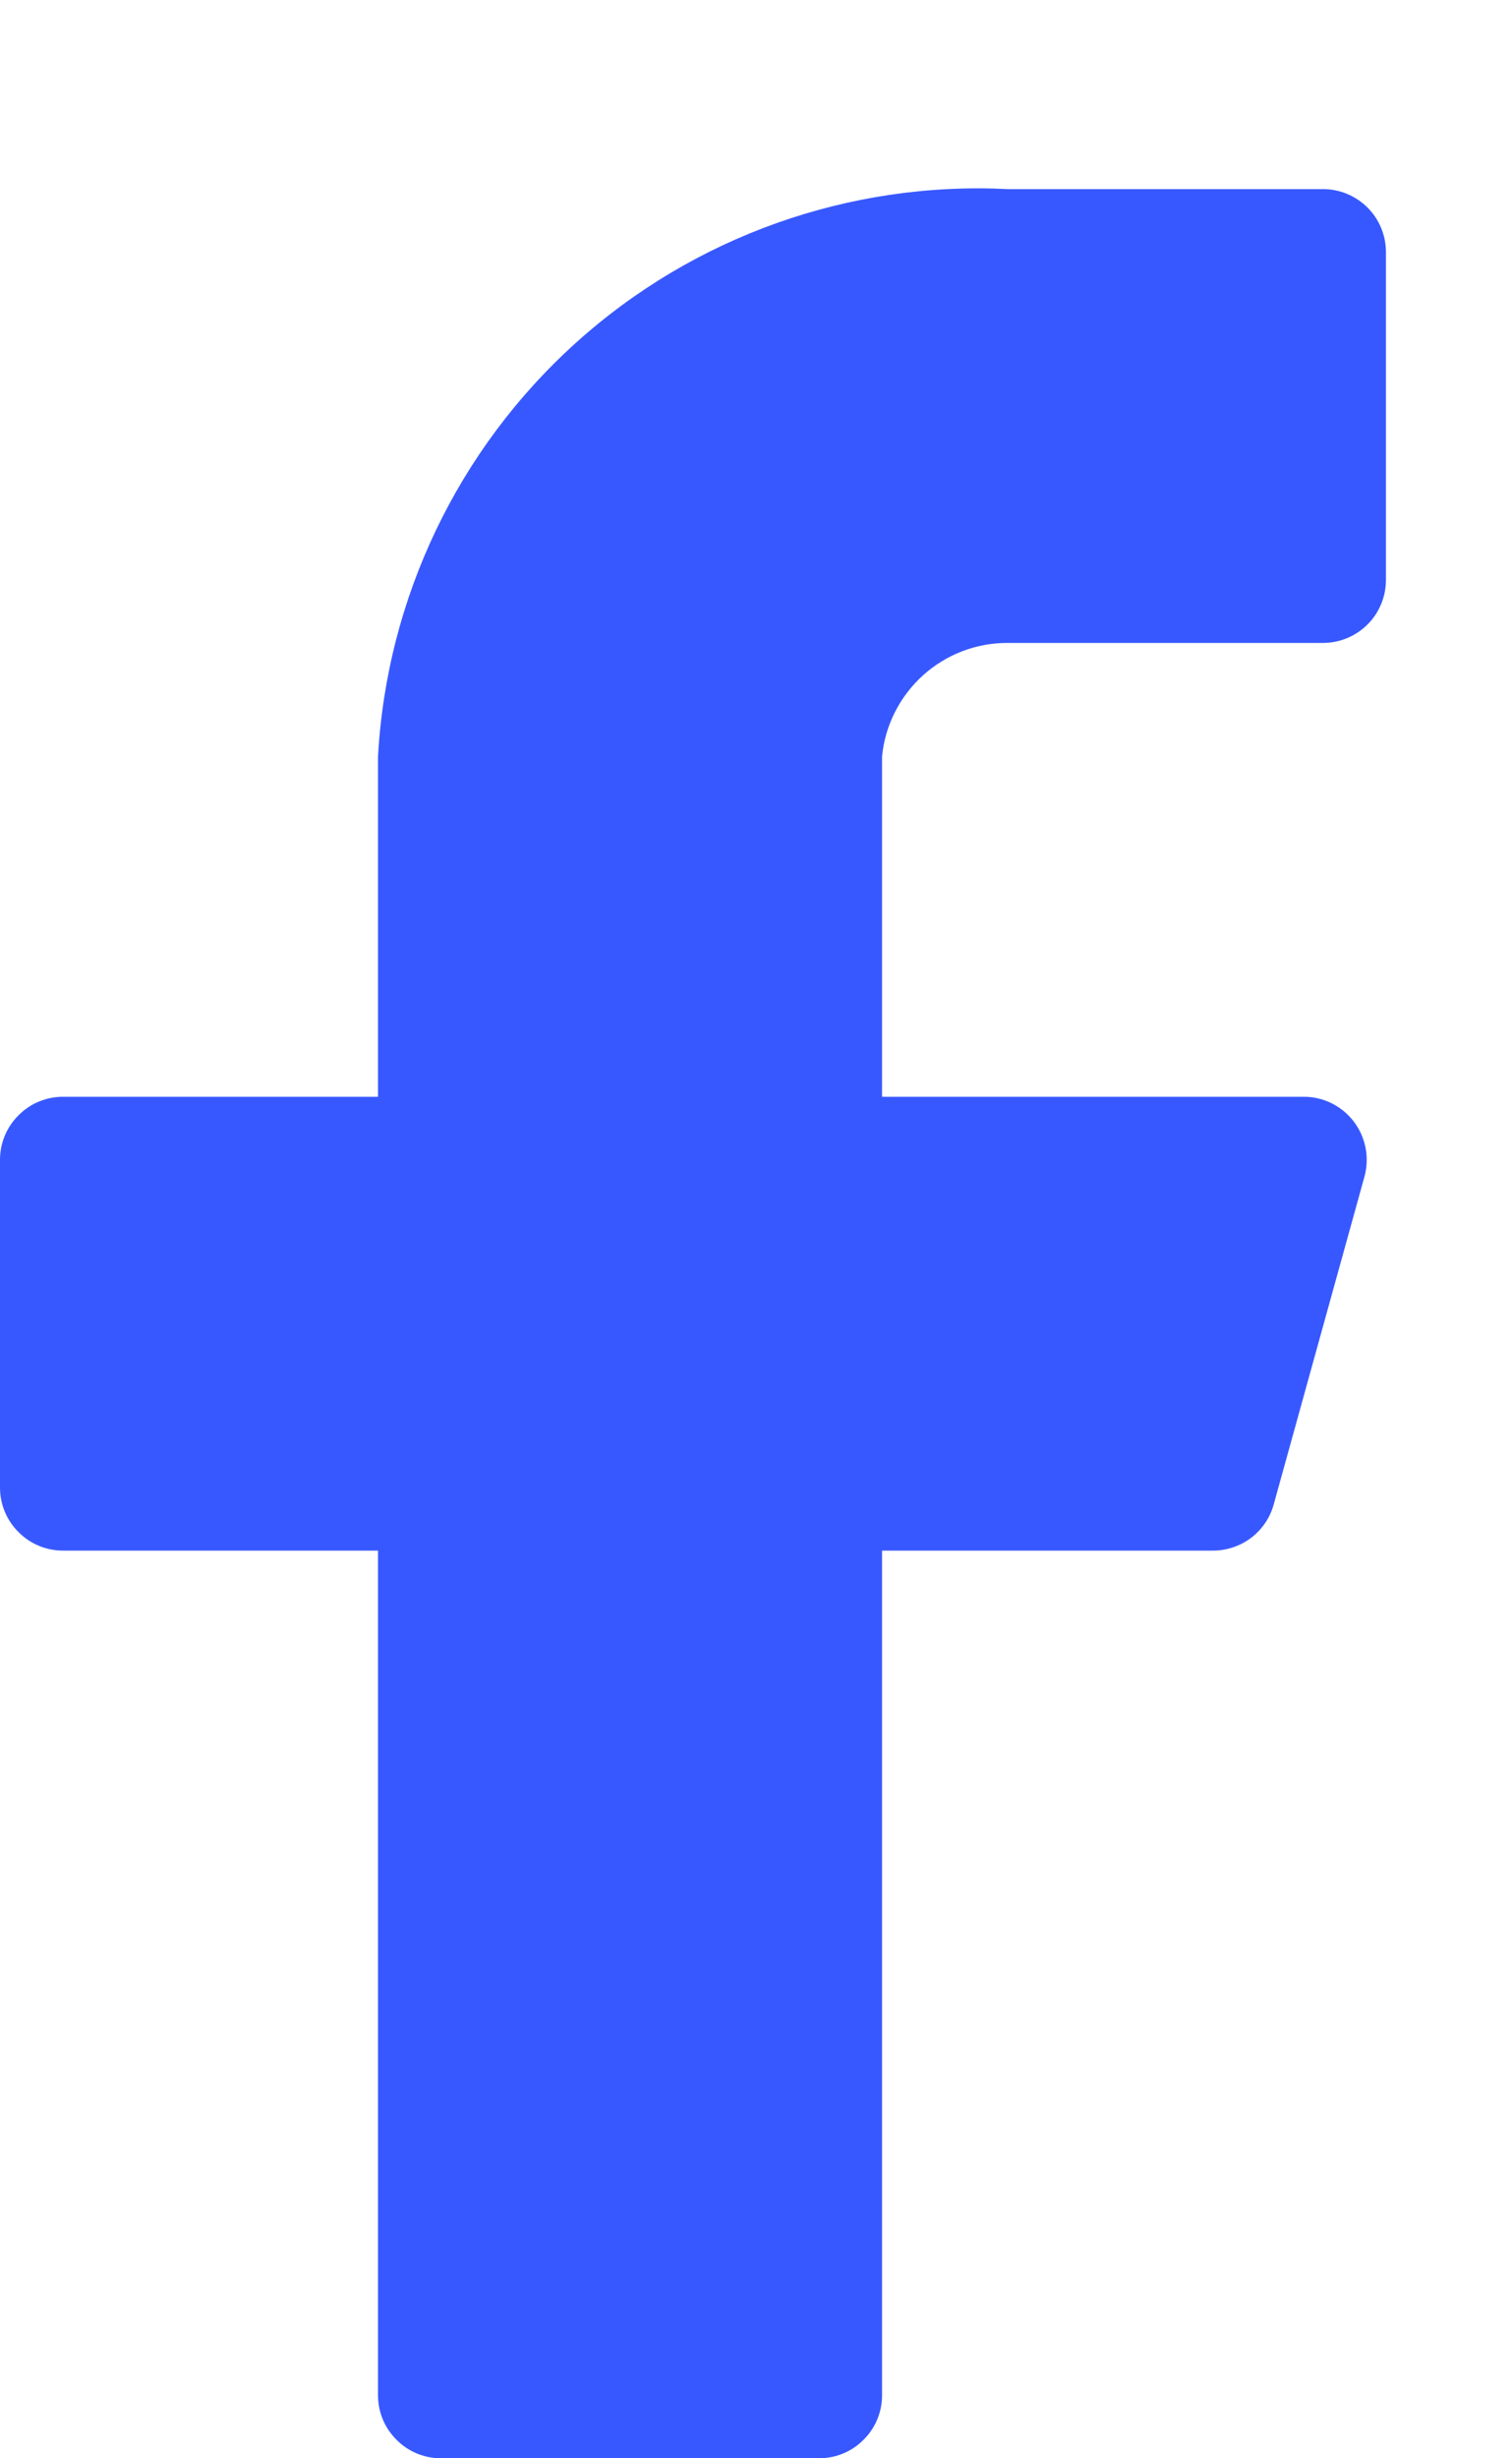 <svg width="8" height="13" viewBox="0 0 8 13" fill="none" xmlns="http://www.w3.org/2000/svg">
<path d="M7.333 1.333C7.333 1.245 7.298 1.16 7.236 1.098C7.173 1.035 7.088 1 7 1H5.333C4.494 0.958 3.672 1.25 3.048 1.812C2.423 2.375 2.047 3.161 2 4V5.8H0.333C0.245 5.8 0.16 5.835 0.098 5.898C0.035 5.96 0 6.045 0 6.133V7.867C0 7.955 0.035 8.04 0.098 8.102C0.16 8.165 0.245 8.2 0.333 8.2H2V12.667C2 12.755 2.035 12.84 2.098 12.902C2.16 12.965 2.245 13 2.333 13H4.333C4.422 13 4.507 12.965 4.569 12.902C4.632 12.84 4.667 12.755 4.667 12.667V8.2H6.413C6.487 8.201 6.56 8.177 6.619 8.133C6.678 8.088 6.721 8.025 6.74 7.953L7.22 6.22C7.233 6.171 7.235 6.119 7.225 6.069C7.215 6.019 7.194 5.972 7.163 5.931C7.132 5.891 7.093 5.858 7.047 5.835C7.001 5.812 6.951 5.8 6.9 5.8H4.667V4C4.683 3.835 4.761 3.682 4.884 3.571C5.007 3.46 5.167 3.399 5.333 3.4H7C7.088 3.4 7.173 3.365 7.236 3.302C7.298 3.24 7.333 3.155 7.333 3.067V1.333Z" fill="#3858FF"/>
</svg>

